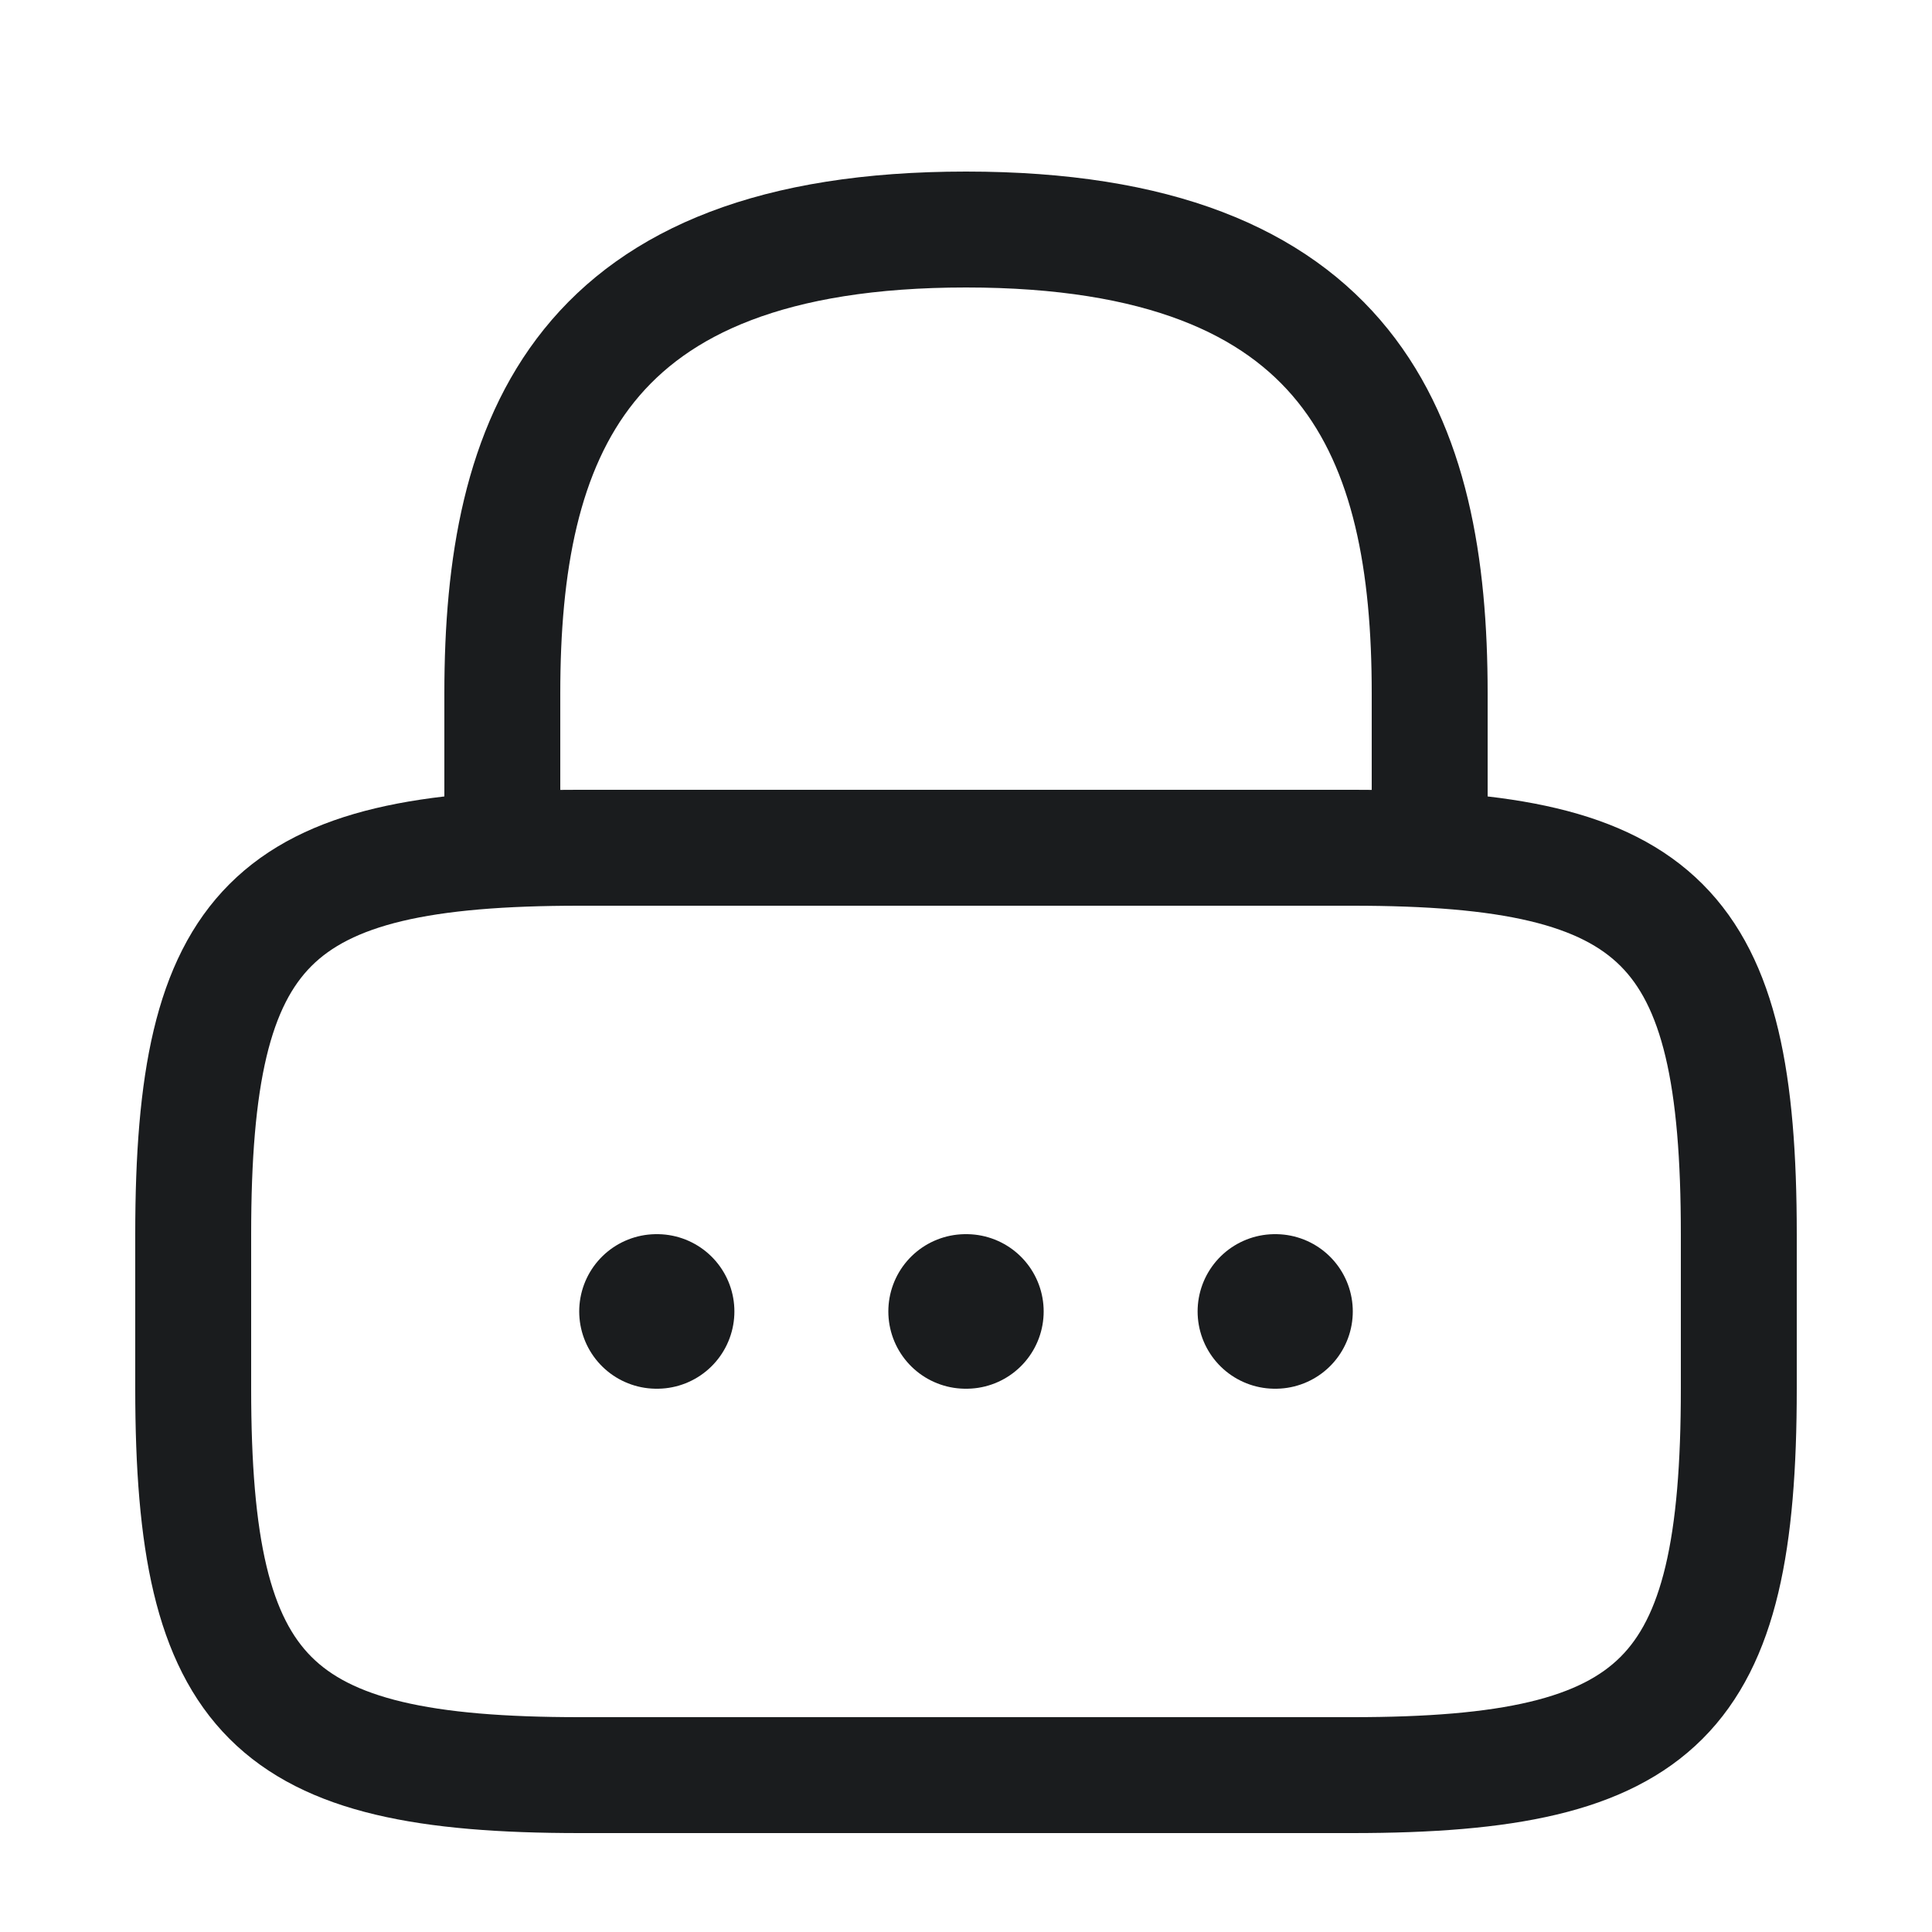 <svg width="25" height="25" viewBox="0 0 25 25" fill="none" xmlns="http://www.w3.org/2000/svg">
<path d="M6.5 10.97V8.97C6.5 5.66 7.5 2.97 12.5 2.97C17.5 2.97 18.5 5.66 18.5 8.97V10.97" stroke="#1A1C1E" stroke-width="1.5" stroke-linecap="round" stroke-linejoin="round"/>
<path d="M17.5 22.97H7.5C3.5 22.97 2.5 21.97 2.5 17.97V15.97C2.5 11.97 3.5 10.97 7.5 10.97H17.5C21.5 10.97 22.5 11.97 22.5 15.97V17.97C22.5 21.97 21.5 22.97 17.5 22.97Z" stroke="#1A1C1E" stroke-width="1.5" stroke-linecap="round" stroke-linejoin="round"/>
<path d="M16.497 16.97H16.505" stroke="#1A1C1E" stroke-width="2" stroke-linecap="round" stroke-linejoin="round"/>
<path d="M12.495 16.97H12.505" stroke="#1A1C1E" stroke-width="2" stroke-linecap="round" stroke-linejoin="round"/>
<path d="M8.495 16.97H8.503" stroke="#1A1C1E" stroke-width="2" stroke-linecap="round" stroke-linejoin="round"/>
</svg>
